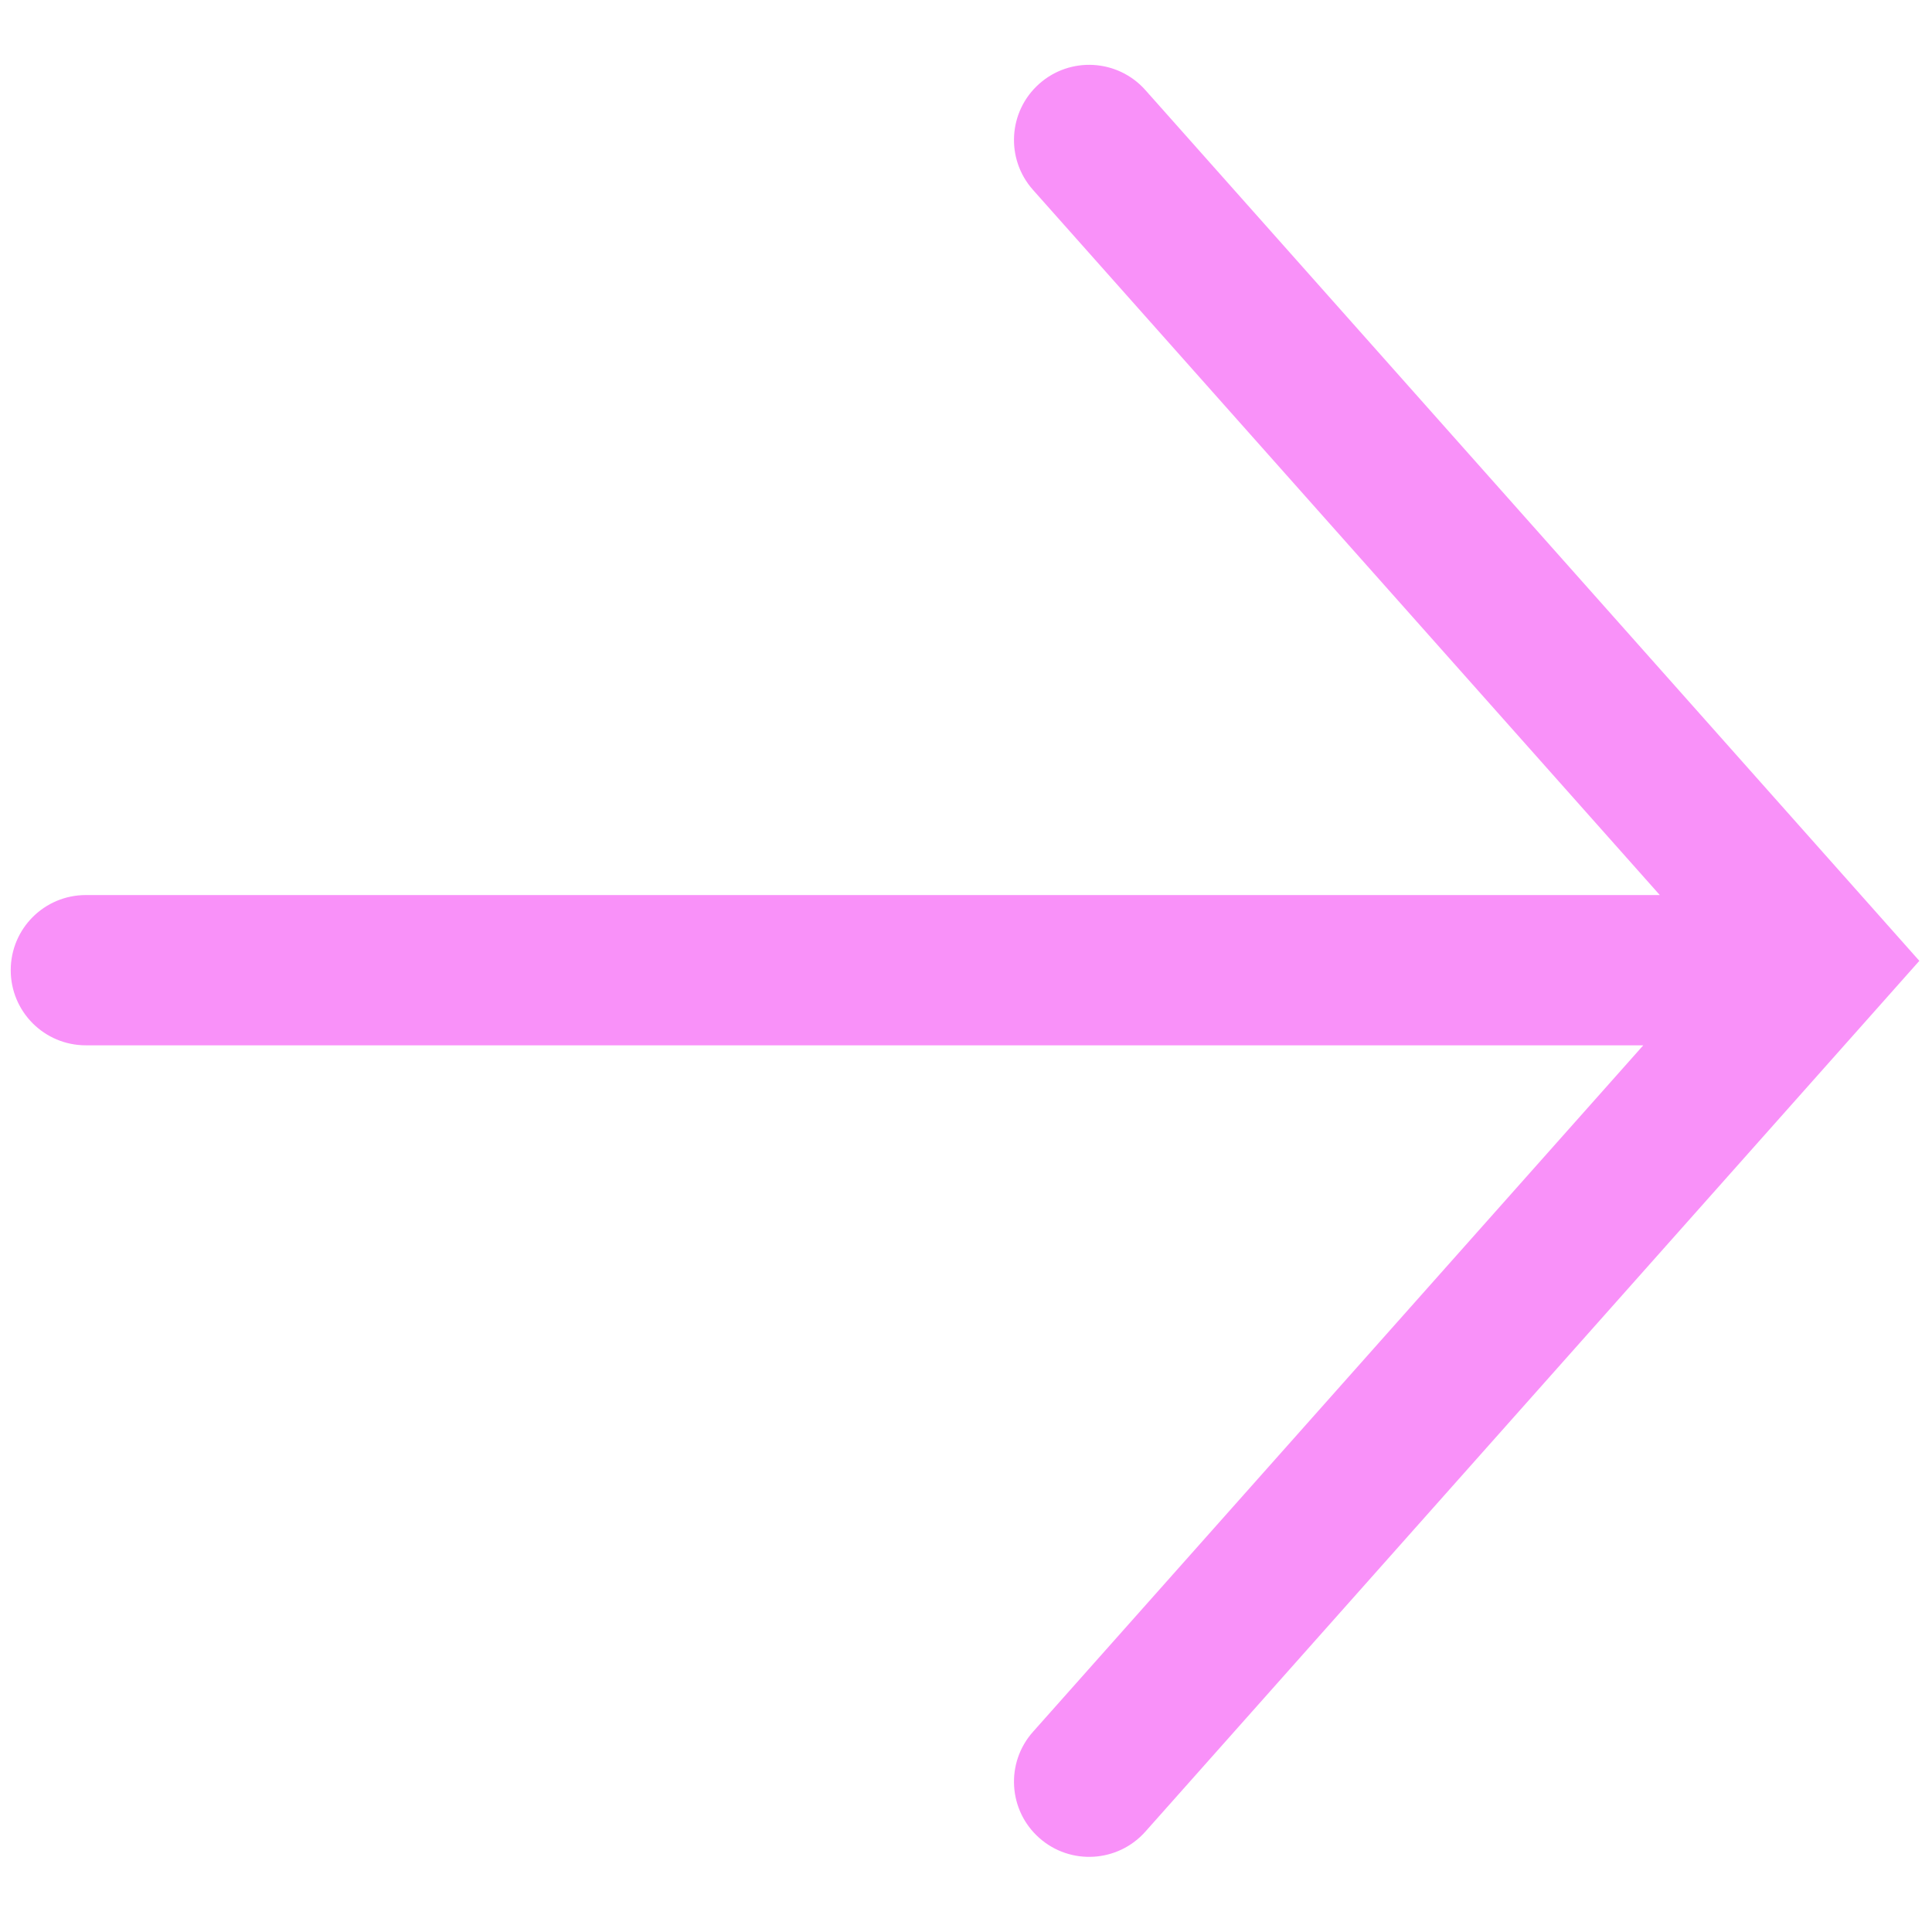 <svg width="18" height="18" viewBox="0 0 18 18" fill="none" xmlns="http://www.w3.org/2000/svg" id="svg2134441813_615">
<path fill-rule="evenodd" clip-rule="evenodd" d="M0.8 8.339C0.413 8.339 0.1 8.652 0.1 9.039C0.1 9.426 0.413 9.739 0.8 9.739L15.31 9.739L9.624 16.135C9.367 16.424 9.393 16.866 9.682 17.123C9.971 17.38 10.414 17.354 10.671 17.065L17.469 9.417L17.882 8.952L17.469 8.487L10.671 0.839C10.414 0.55 9.971 0.524 9.682 0.781C9.393 1.038 9.367 1.48 9.624 1.769L15.464 8.339L0.8 8.339Z" fill="#F991F9"></path>
</svg>